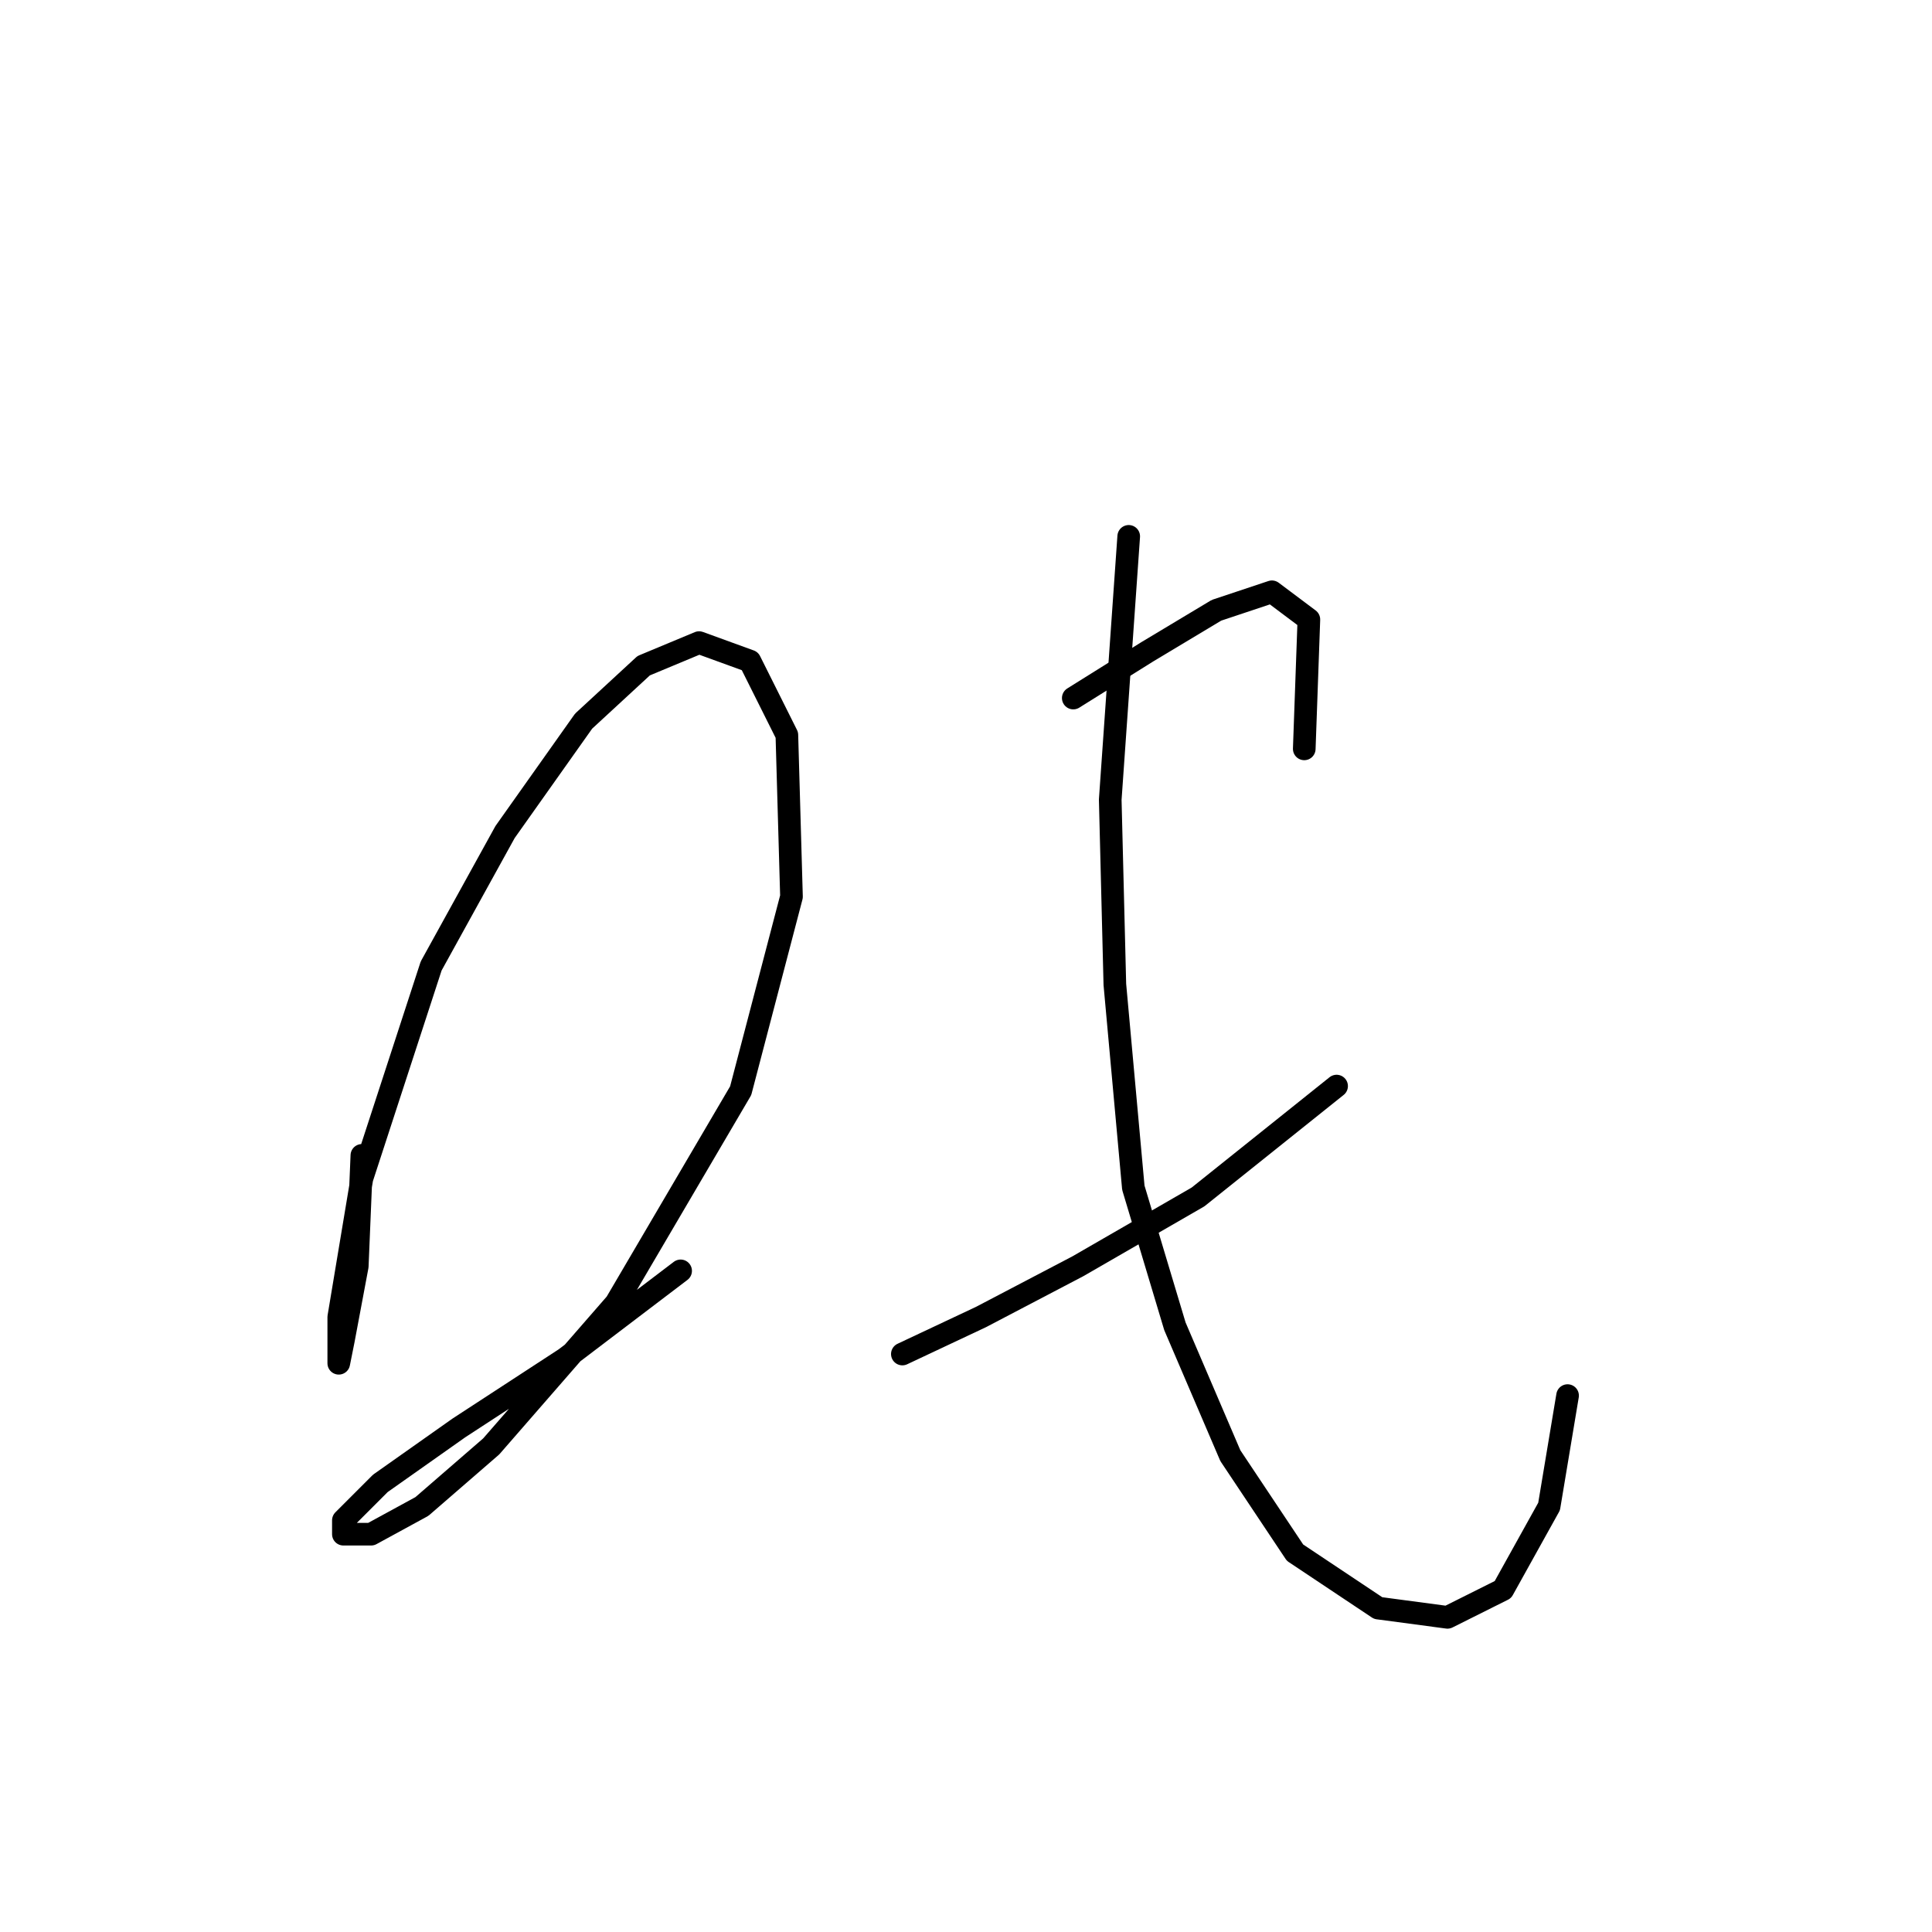 <?xml version="1.0" standalone="no"?>
    <svg width="256" height="256" xmlns="http://www.w3.org/2000/svg" version="1.1">
    <polyline stroke="black" stroke-width="3" stroke-linecap="round" fill="transparent" stroke-linejoin="round" points="47.95 153.094 47.338 167.785 45.501 177.579 44.889 180.639 44.889 174.518 47.95 156.155 57.131 127.997 66.925 110.246 77.331 95.555 85.289 88.21 92.634 85.149 99.367 87.598 104.264 97.392 104.876 118.816 98.143 144.524 81.616 172.682 65.089 191.657 55.907 199.615 49.174 203.287 45.501 203.287 45.501 201.451 50.398 196.554 60.804 189.209 74.883 180.027 90.186 168.397 90.186 168.397 " />
        <polyline stroke="black" stroke-width="3" stroke-linecap="round" fill="transparent" stroke-linejoin="round" points="142.215 92.495 152.009 86.374 161.191 80.865 168.536 78.416 173.433 82.089 172.821 99.228 172.821 99.228 " />
        <polyline stroke="black" stroke-width="3" stroke-linecap="round" fill="transparent" stroke-linejoin="round" points="119.567 179.415 129.973 174.518 142.827 167.785 158.742 158.603 177.106 143.912 177.106 143.912 " />
        <polyline stroke="black" stroke-width="3" stroke-linecap="round" fill="transparent" stroke-linejoin="round" points="149.561 71.071 147.112 105.961 147.724 130.446 150.173 157.379 155.682 175.742 163.027 192.881 171.597 205.736 182.615 213.081 191.796 214.305 199.142 210.633 205.263 199.615 207.711 184.924 207.711 184.924 " />
        </svg>